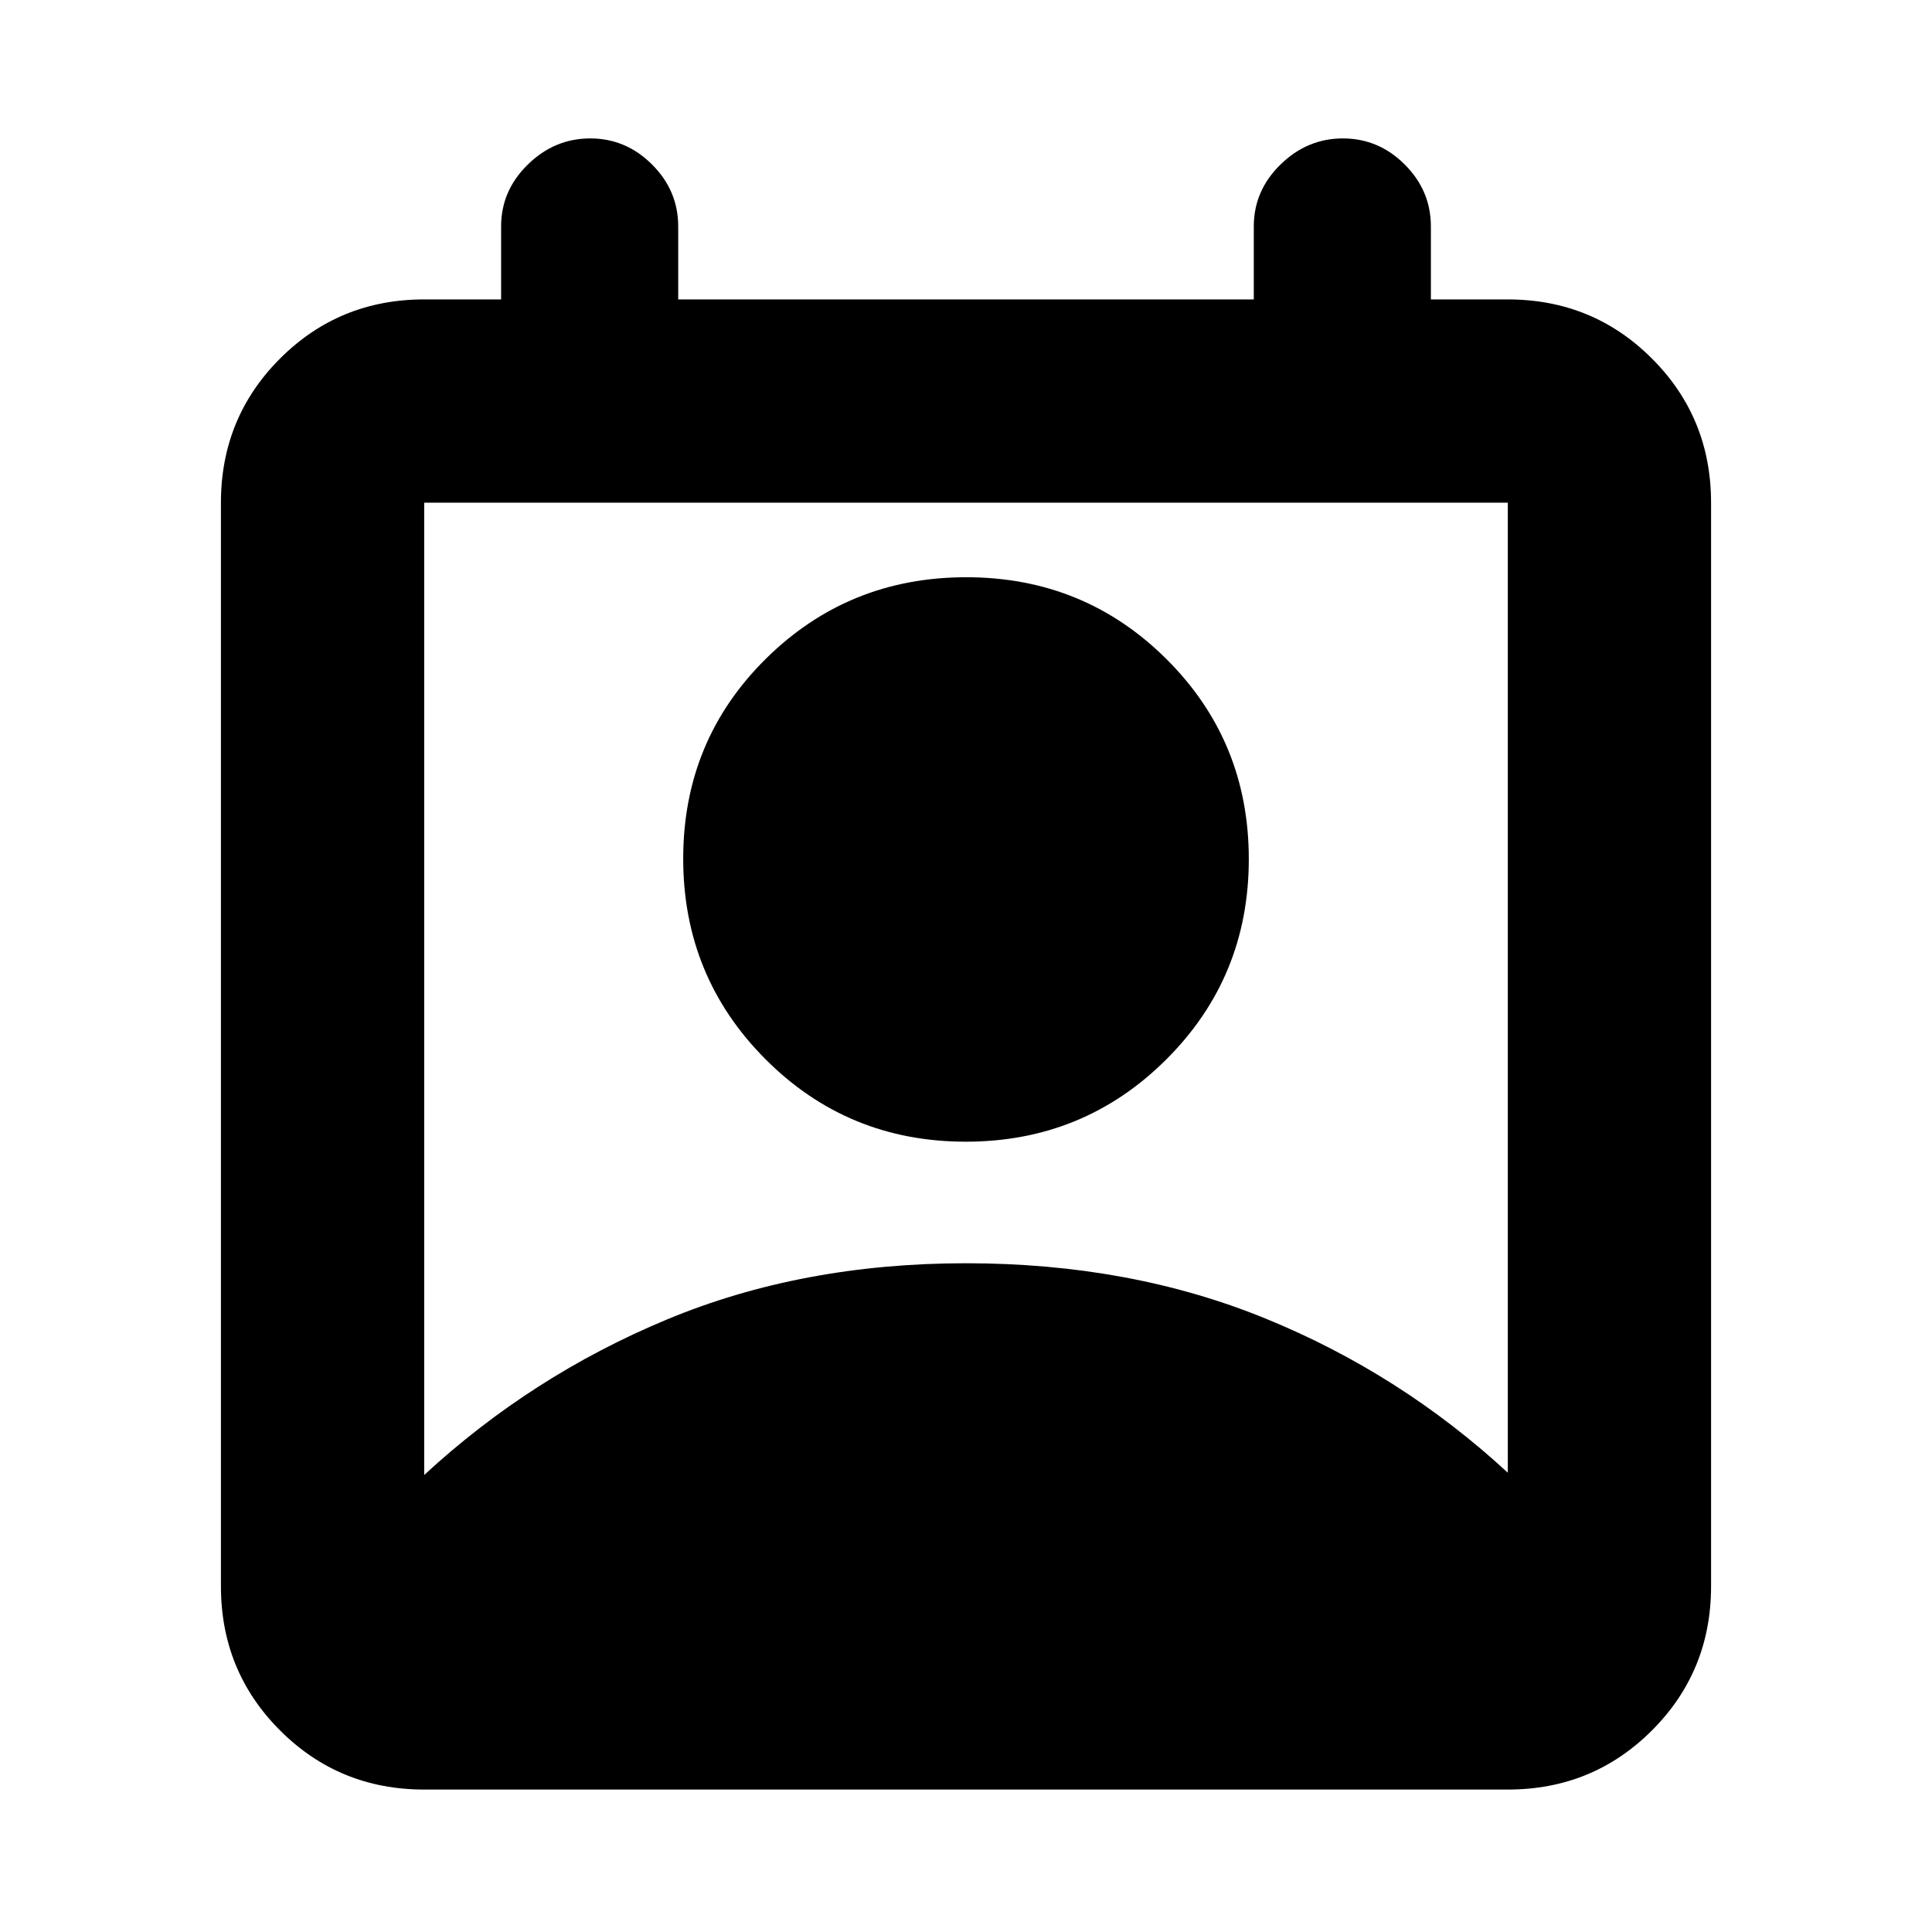 <svg xmlns="http://www.w3.org/2000/svg" height="24" viewBox="0 -960 960 960" width="24"><path d="M210.78-227.09q53.32-49.24 120.52-77.23Q398.5-332.3 480-332.3q81.5 0 148.7 27.42 67.2 27.42 120.52 76.66v-482H210.78v483.13ZM479.89-392.7q-58.65 0-99.53-40.99t-40.88-99.64q0-58.65 40.99-99.25 40.99-40.59 99.64-40.59t99.53 40.71q40.88 40.7 40.88 99.35 0 58.65-40.99 99.53t-99.64 40.88ZM210.78-70.78q-42.24 0-71.62-29.38-29.38-29.38-29.38-71.62v-538.44q0-42.24 29.38-71.62 29.38-29.38 71.62-29.38H249v-36.28q0-17.76 13.26-30.74 13.26-12.98 31.02-12.98 17.76 0 30.74 12.98Q337-865.26 337-847.5v36.28h286v-36.28q0-17.76 13.26-30.74 13.26-12.98 31.02-12.98 17.76 0 30.74 12.98Q711-865.26 711-847.5v36.28h38.22q42.24 0 71.62 29.38 29.38 29.38 29.38 71.62v538.44q0 42.24-29.38 71.62-29.38 29.38-71.62 29.38H210.78Z"/></svg>